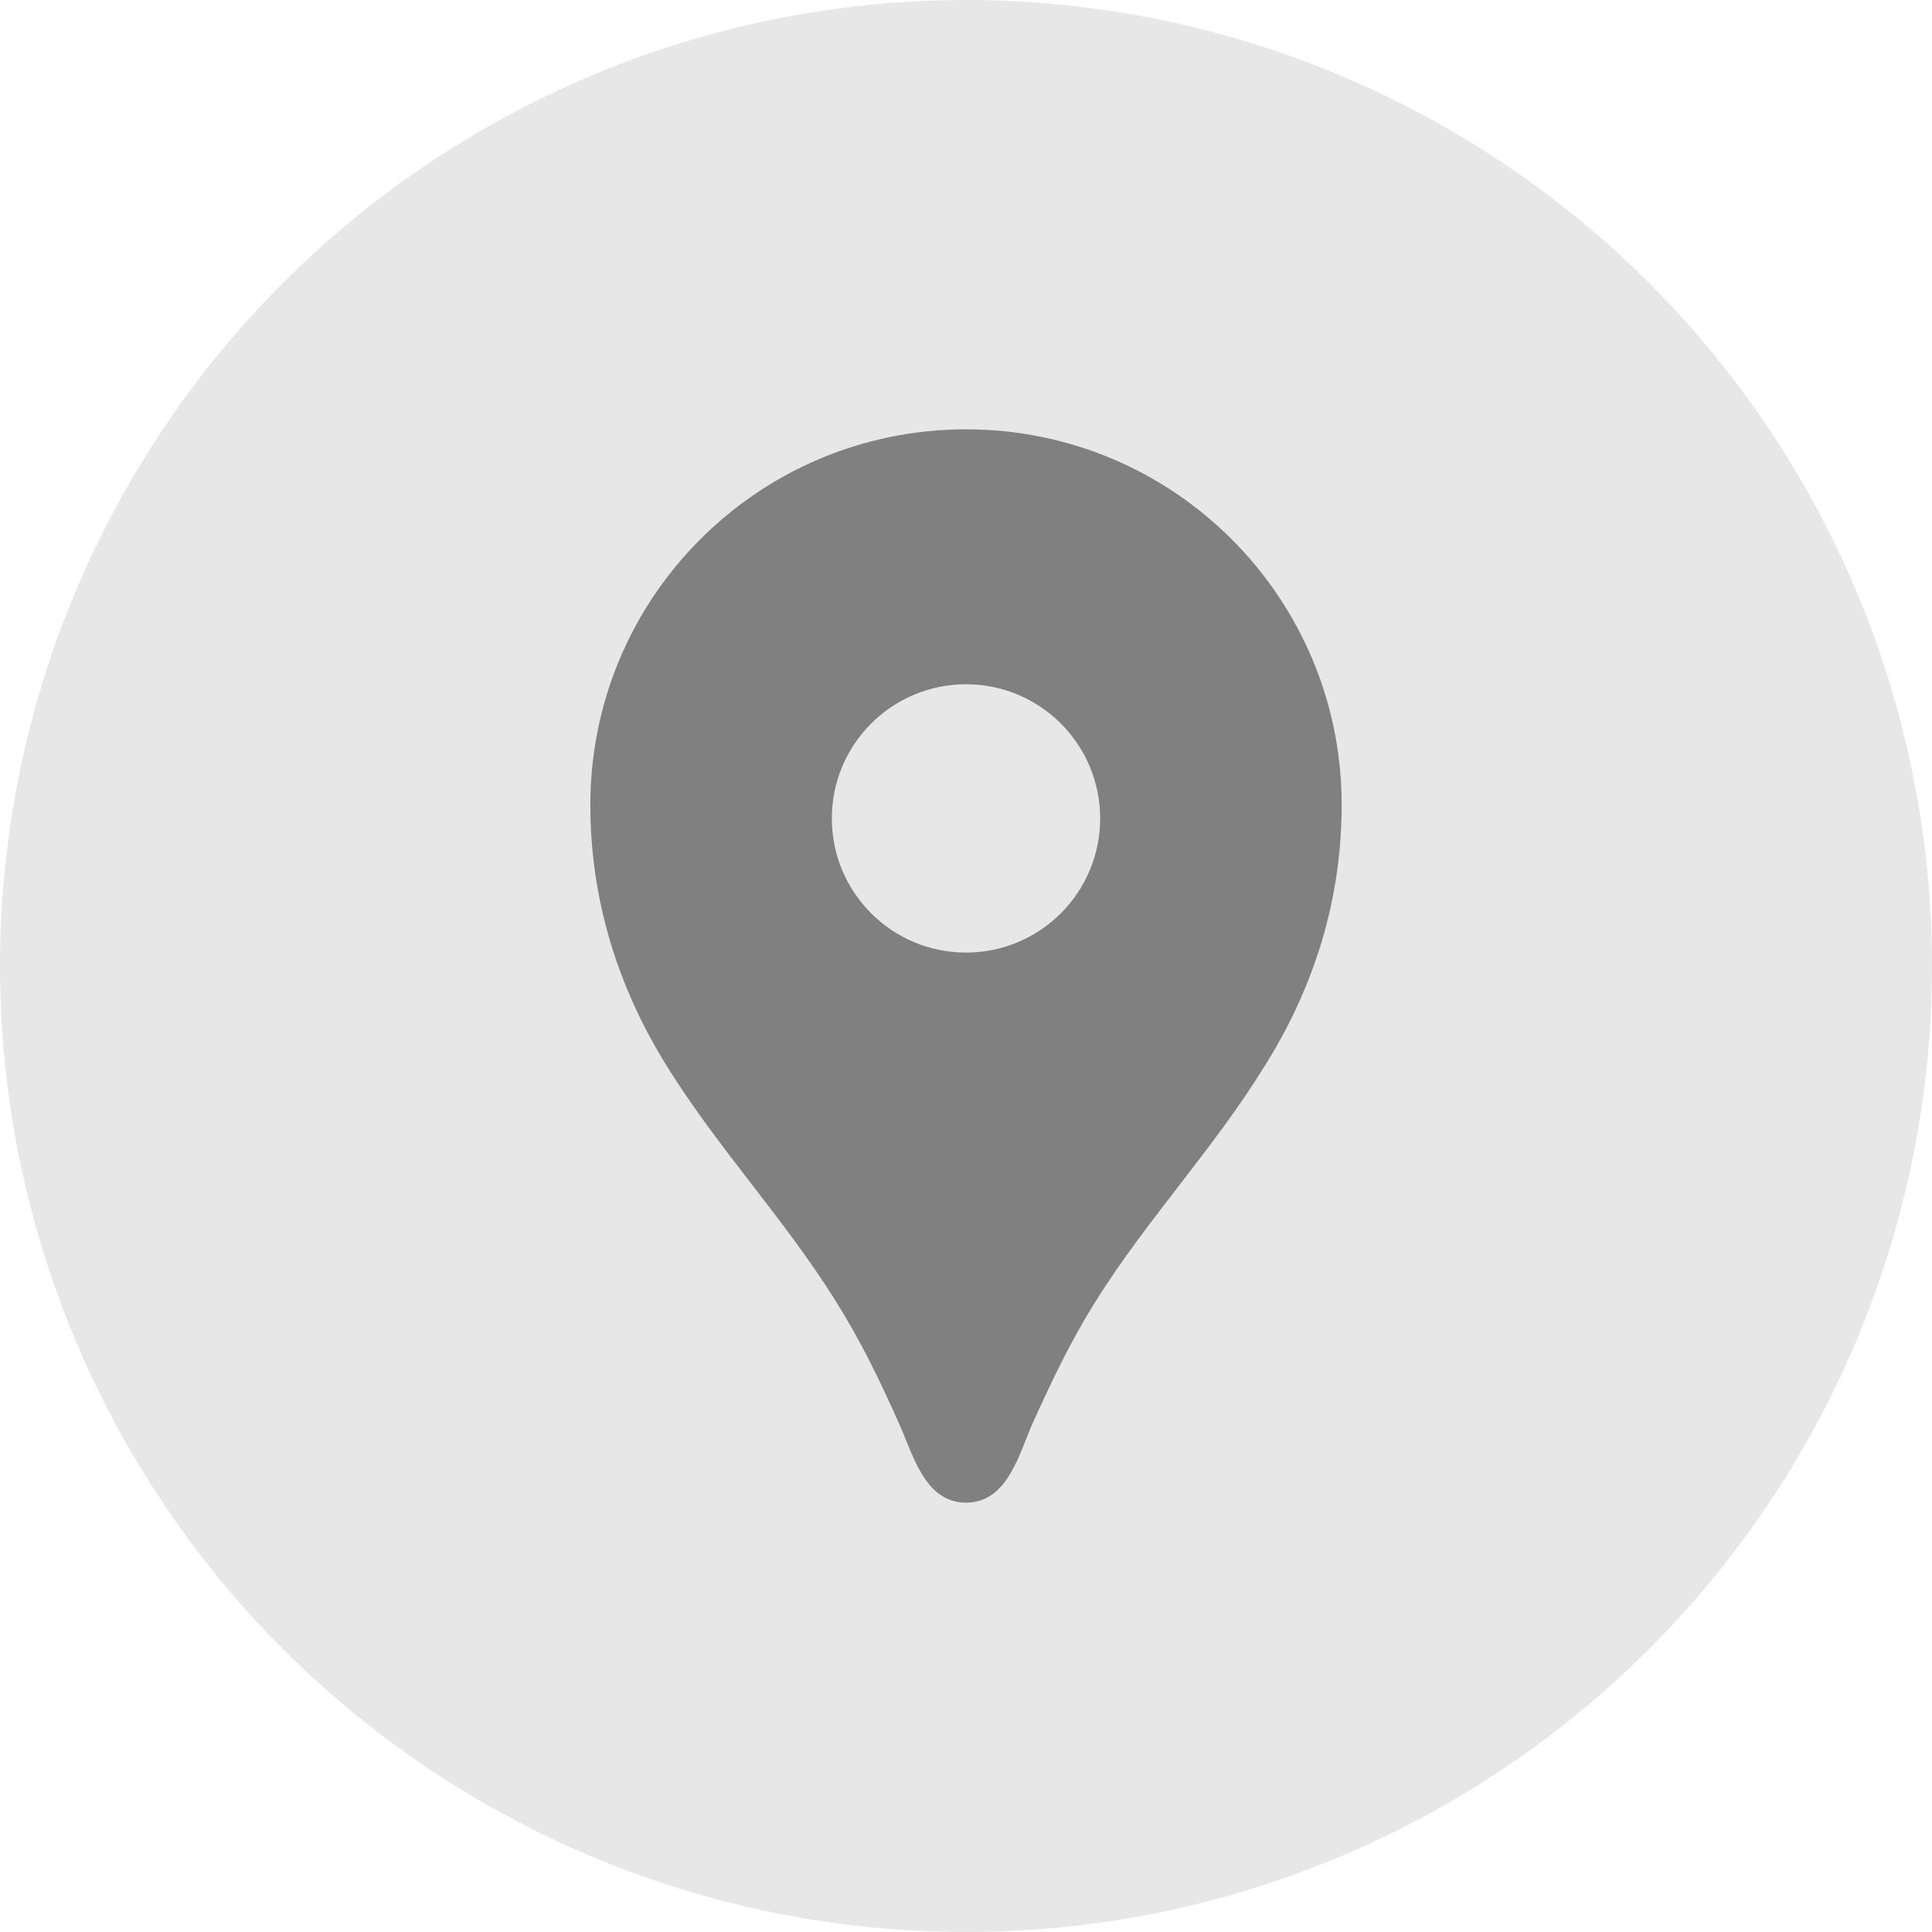 <svg width="36" height="36" viewBox="0 0 36 36" fill="none" xmlns="http://www.w3.org/2000/svg">
<circle cx="18" cy="18" r="18" fill="#121212" fill-opacity="0.1"/>
<path d="M18 8C14.13 8 11 11.13 11 15C11 16.74 11.5 18.37 12.41 19.84C13.36 21.38 14.61 22.7 15.57 24.24C16.04 24.99 16.38 25.69 16.74 26.5C17 27.05 17.21 28 18 28C18.79 28 19 27.05 19.25 26.5C19.62 25.69 19.95 24.99 20.42 24.24C21.38 22.71 22.63 21.39 23.58 19.84C24.5 18.37 25 16.74 25 15C25 11.13 21.87 8 18 8ZM18 17.75C16.62 17.75 15.5 16.63 15.5 15.25C15.5 13.87 16.62 12.75 18 12.75C19.38 12.75 20.5 13.87 20.5 15.25C20.5 16.63 19.38 17.75 18 17.75Z" fill="#808080"/>
</svg>
